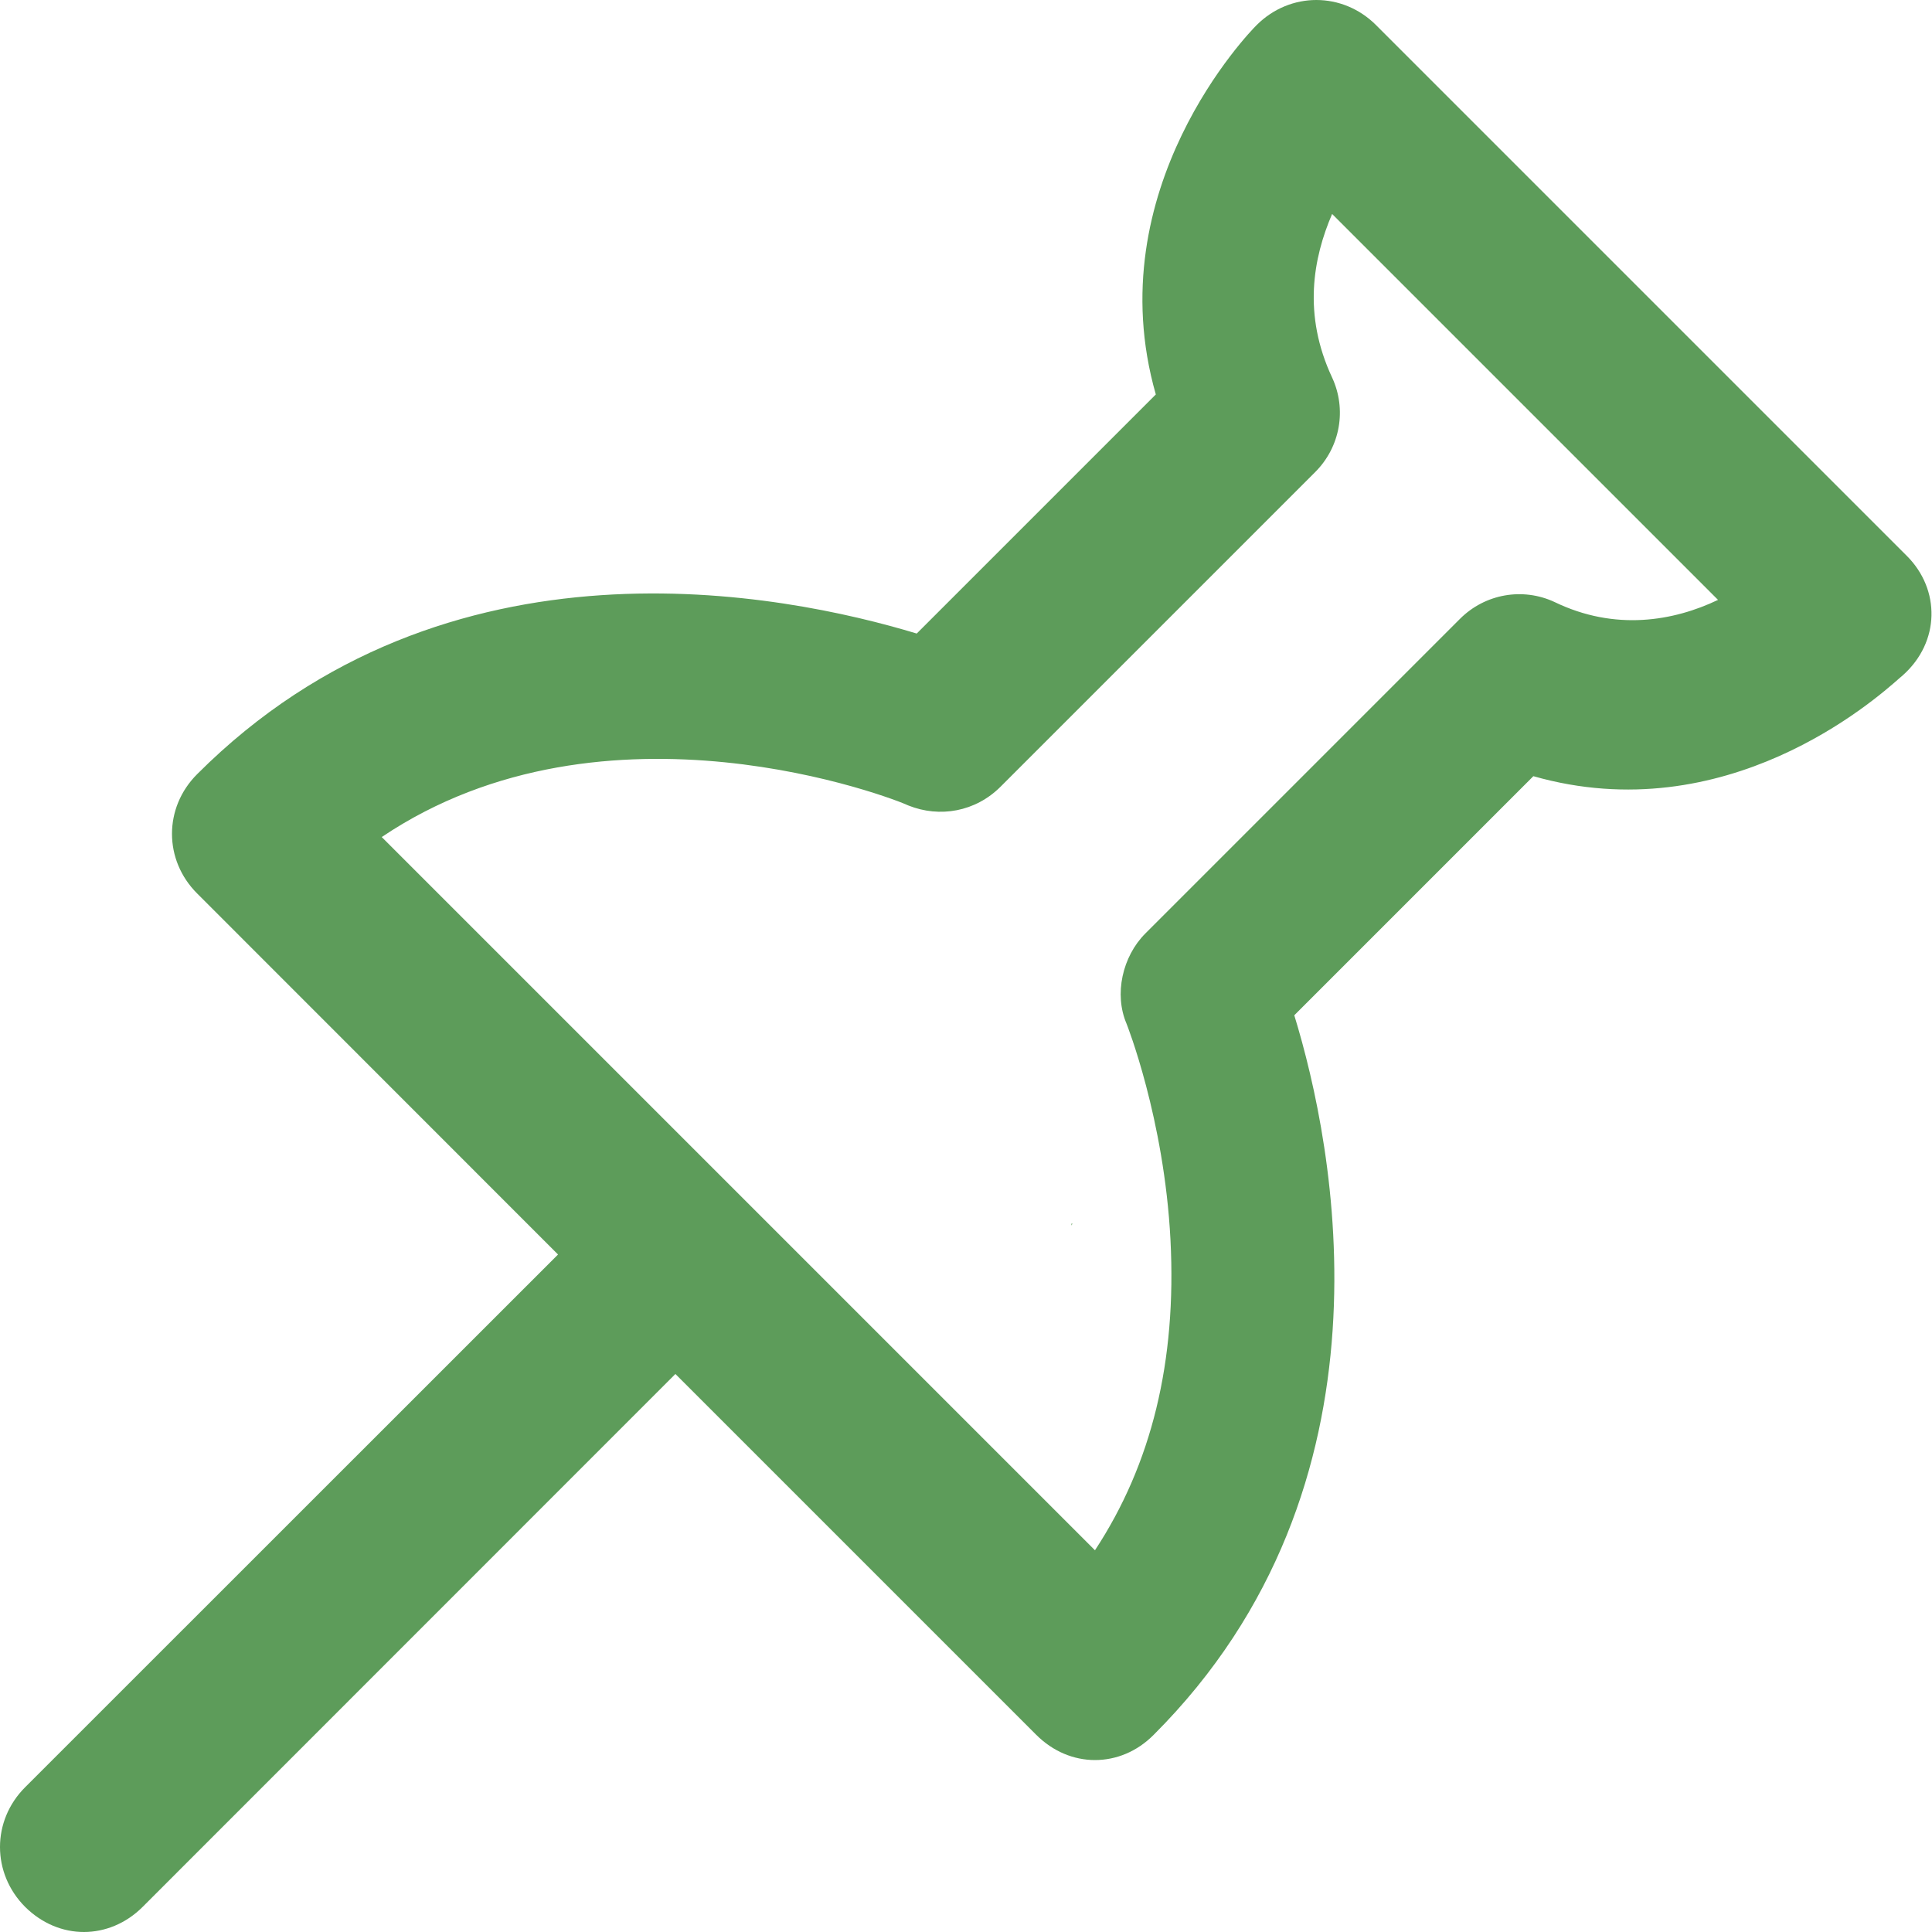 <svg width="12" height="12" viewBox="0 0 12 12" fill="none" xmlns="http://www.w3.org/2000/svg">
<path fill-rule="evenodd" clip-rule="evenodd" d="M11.844 3.453L8.547 0.156C8.339 -0.052 8.013 -0.052 7.805 0.156C7.765 0.195 6.814 1.173 7.179 2.45L5.694 3.935C4.873 3.687 2.775 3.257 1.225 4.808C1.016 5.016 1.016 5.342 1.225 5.55L3.466 7.792L0.156 11.101C-0.052 11.309 -0.052 11.635 0.156 11.844C0.261 11.948 0.391 12 0.521 12C0.651 12 0.782 11.948 0.886 11.844L4.195 8.534L6.436 10.775C6.541 10.88 6.671 10.932 6.801 10.932C6.932 10.932 7.062 10.88 7.166 10.775C8.717 9.225 8.287 7.114 8.039 6.306L9.524 4.821C10.72 5.162 11.642 4.35 11.797 4.213C11.807 4.204 11.814 4.198 11.818 4.195C12.052 3.987 12.052 3.661 11.844 3.453ZM9.655 3.739C9.459 3.648 9.225 3.687 9.068 3.844L7.114 5.798C6.971 5.941 6.919 6.176 6.997 6.358C6.997 6.358 7.231 6.945 7.27 7.7C7.309 8.456 7.153 9.094 6.801 9.629L4.586 7.414L2.371 5.199C3.765 4.261 5.564 4.964 5.642 5.003C5.837 5.081 6.059 5.042 6.215 4.886L8.169 2.932C8.326 2.775 8.365 2.541 8.274 2.345C8.091 1.954 8.156 1.603 8.274 1.329L10.671 3.726C10.397 3.857 10.033 3.922 9.655 3.739ZM6.655 7.6V7.612C6.657 7.608 6.659 7.604 6.661 7.6H6.655Z" fill="#5D9C5A"/>
</svg>
